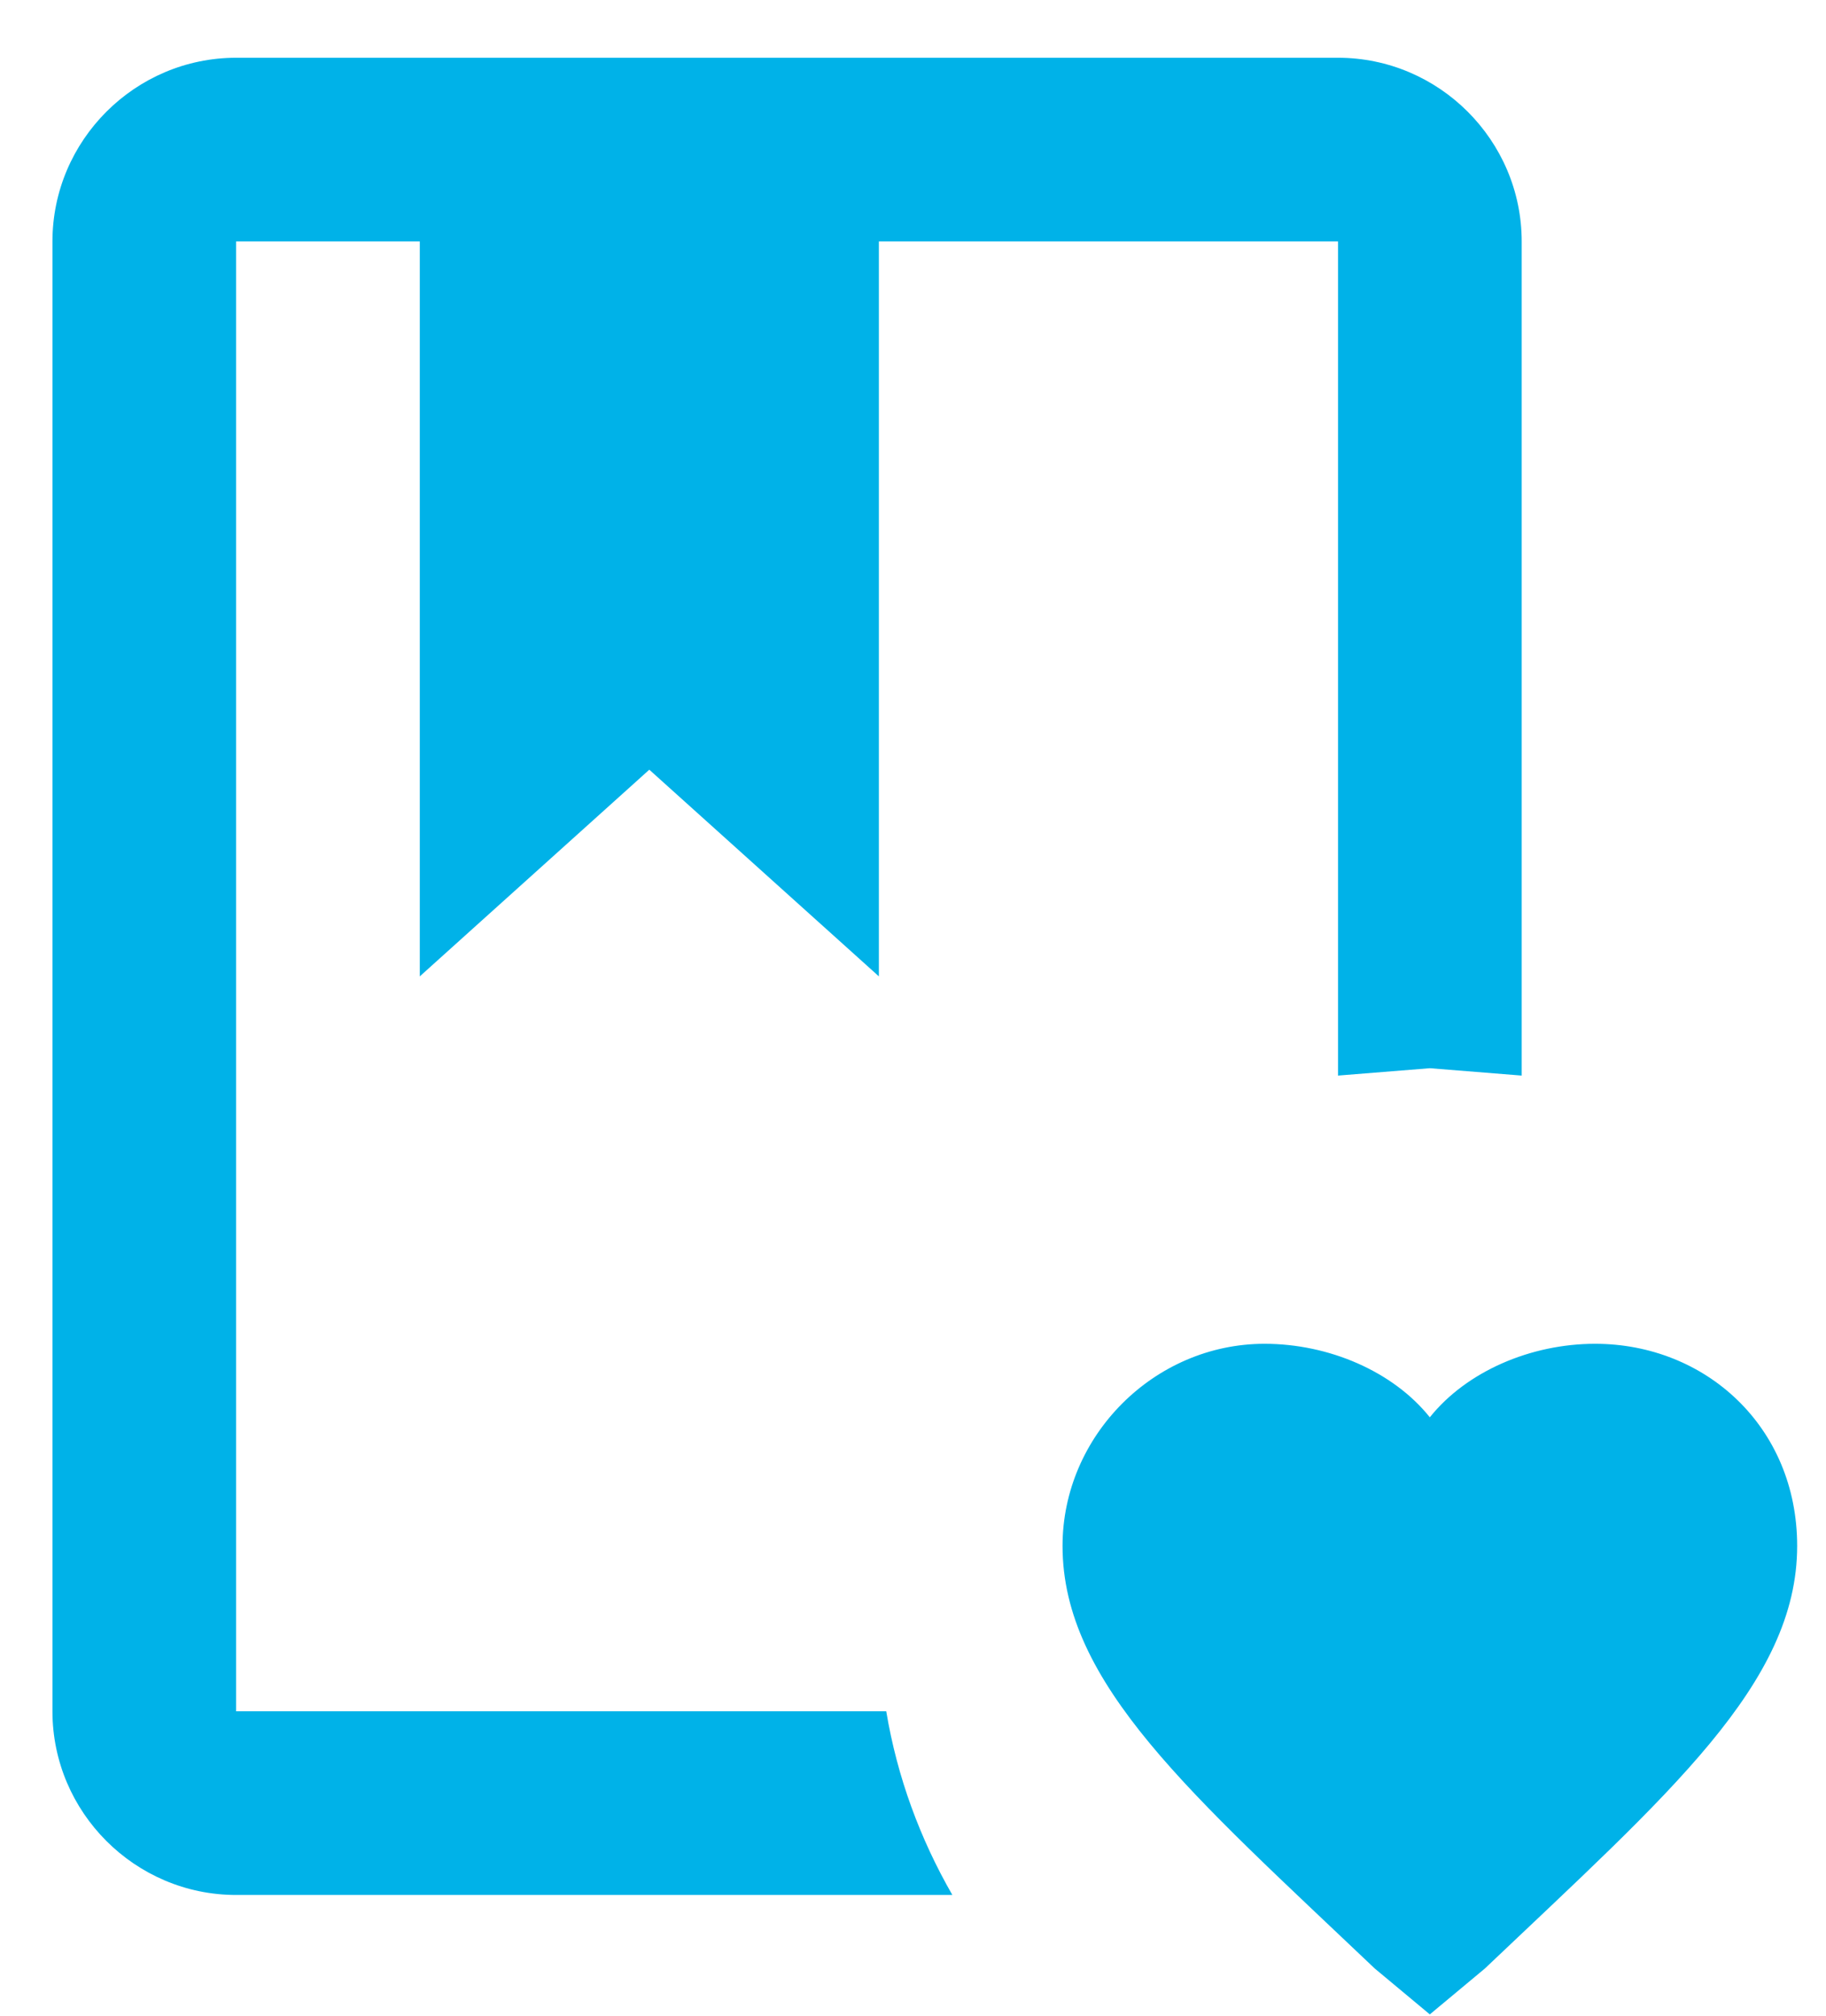 <svg width="29" height="32" viewBox="0 0 29 32" fill="none" xmlns="http://www.w3.org/2000/svg">
<path d="M22.708 31.979L21.833 31.25C18.917 28.479 16.875 26.729 16.875 24.542C16.875 22.792 18.333 21.333 20.083 21.333C21.104 21.333 22.125 21.771 22.708 22.5C23.292 21.771 24.312 21.333 25.333 21.333C27.083 21.333 28.542 22.646 28.542 24.542C28.542 26.729 26.5 28.479 23.583 31.25L22.708 31.979ZM21.25 0.917C22.854 0.917 24.167 2.229 24.167 3.833V17.075L22.708 16.958L21.25 17.075V3.833H13.958V15.5L10.312 12.219L6.667 15.5V3.833H3.75V27.167H14.075C14.25 28.217 14.614 29.194 15.125 30.083H3.75C2.146 30.083 0.833 28.771 0.833 27.167V3.833C0.833 2.229 2.146 0.917 3.75 0.917H21.25Z" fill="#00B2E8"/>
</svg>
